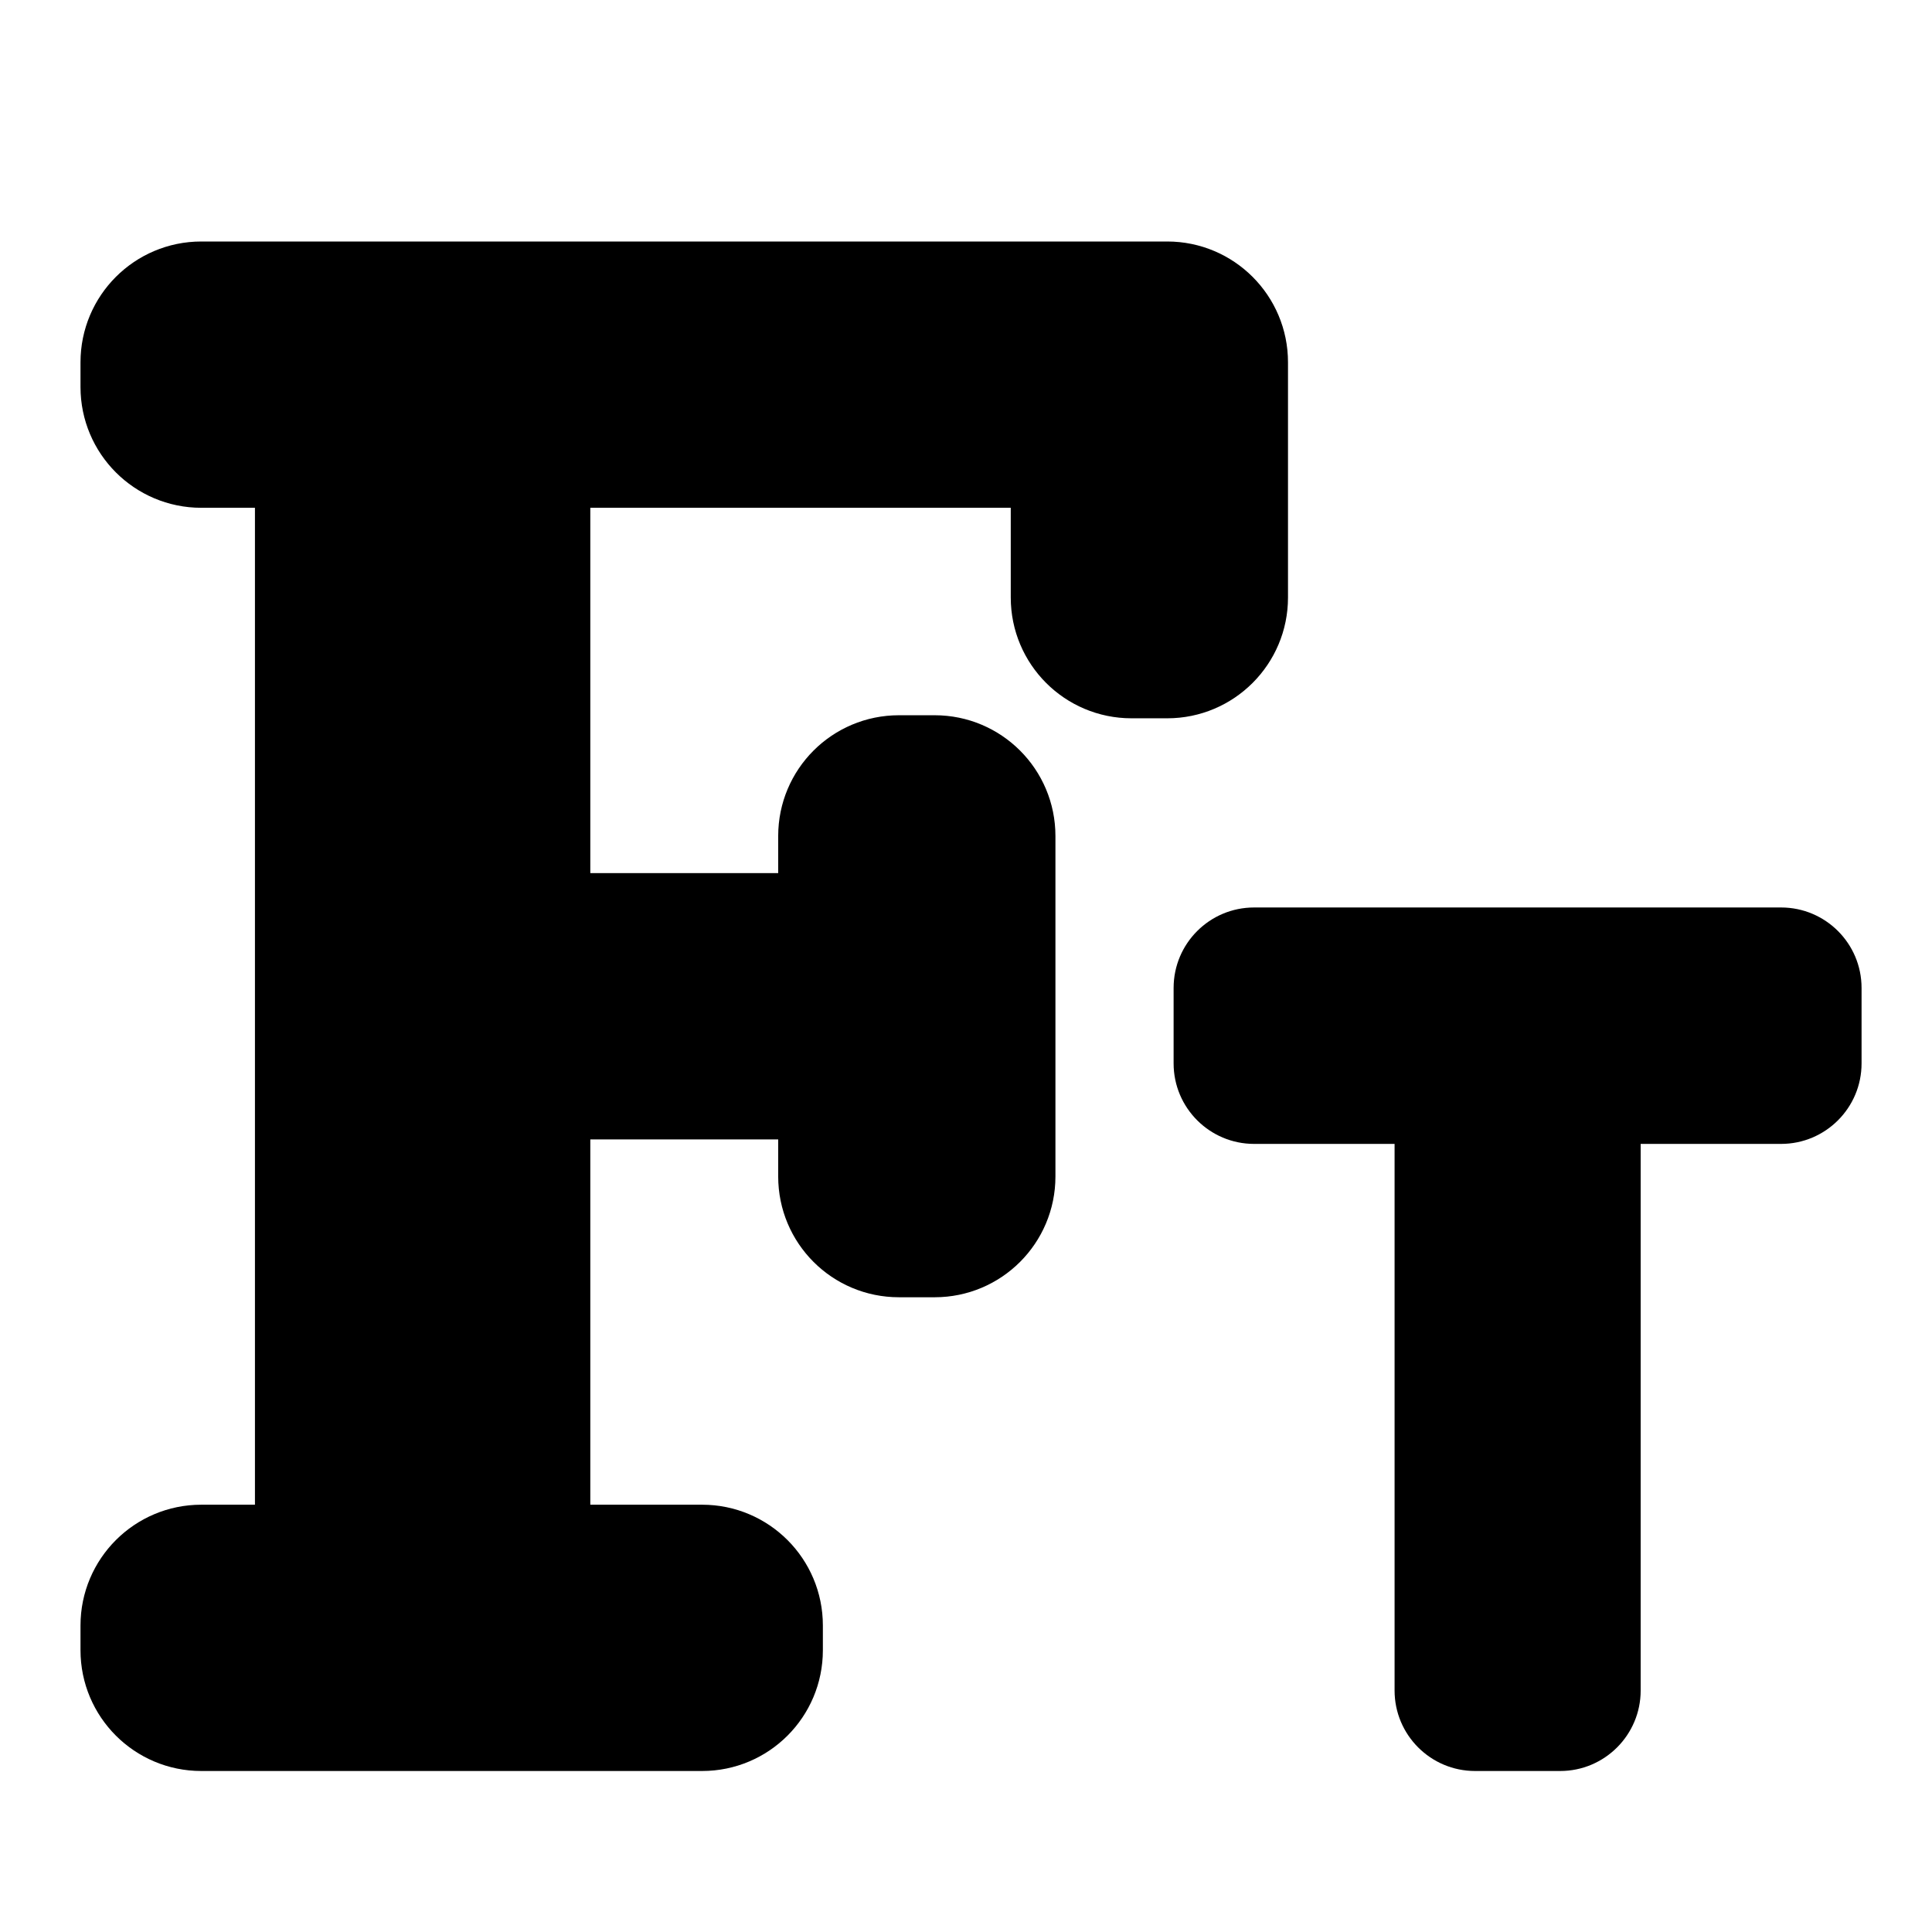 <svg width="24" height="24" viewBox="0 0 24 24" fill="none" xmlns="http://www.w3.org/2000/svg">
<g clip-path="url(#clip0_45_53)">
<path d="M14.5 3.5H2.5C1.948 3.5 1.5 3.948 1.5 4.5V4.808C1.5 5.36 1.948 5.808 2.5 5.808L3.667 5.808V19.192H2.5C1.948 19.192 1.5 19.64 1.5 20.192V20.5C1.5 21.052 1.948 21.5 2.5 21.5H8.722C9.275 21.5 9.722 21.052 9.722 20.5V20.192C9.722 19.64 9.275 19.192 8.722 19.192H6.833V13.654L10.167 13.654V14.615C10.167 15.168 10.614 15.615 11.167 15.615H11.611C12.163 15.615 12.611 15.168 12.611 14.615V10.385C12.611 9.832 12.163 9.385 11.611 9.385H11.167C10.614 9.385 10.167 9.832 10.167 10.385V11.346L6.833 11.346L6.833 5.808L13.056 5.808V7.423C13.056 7.975 13.503 8.423 14.056 8.423H14.5C15.052 8.423 15.5 7.975 15.5 7.423V4.5C15.5 3.948 15.052 3.5 14.5 3.5Z" fill="black" stroke="black" stroke-linejoin="round"/>
<path d="M15.579 13.21V12.273H22.125V13.21H19.381V21H18.324V13.21H15.579Z" fill="black"/>
<path d="M15.579 13.21H14.579C14.579 13.762 15.027 14.21 15.579 14.21V13.21ZM15.579 12.273V11.273C15.027 11.273 14.579 11.72 14.579 12.273H15.579ZM22.125 12.273H23.125C23.125 11.72 22.677 11.273 22.125 11.273V12.273ZM22.125 13.21V14.21C22.677 14.21 23.125 13.762 23.125 13.21H22.125ZM19.381 13.21V12.21C18.828 12.21 18.381 12.658 18.381 13.21H19.381ZM19.381 21V22C19.933 22 20.381 21.552 20.381 21H19.381ZM18.324 21H17.324C17.324 21.552 17.772 22 18.324 22V21ZM18.324 13.21H19.324C19.324 12.658 18.876 12.21 18.324 12.21V13.21ZM16.579 13.21V12.273H14.579V13.21H16.579ZM15.579 13.273H22.125V11.273H15.579V13.273ZM21.125 12.273V13.21H23.125V12.273H21.125ZM22.125 12.21H19.381V14.21H22.125V12.21ZM18.381 13.21V21H20.381V13.21H18.381ZM19.381 20H18.324V22H19.381V20ZM19.324 21V13.21H17.324V21H19.324ZM18.324 12.21H15.579V14.21H18.324V12.21Z" fill="black"/>
</g>
<defs>
<clipPath id="clip0_45_53">
<rect width="24" height="24" fill="white"/>
</clipPath>
</defs>
</svg>
